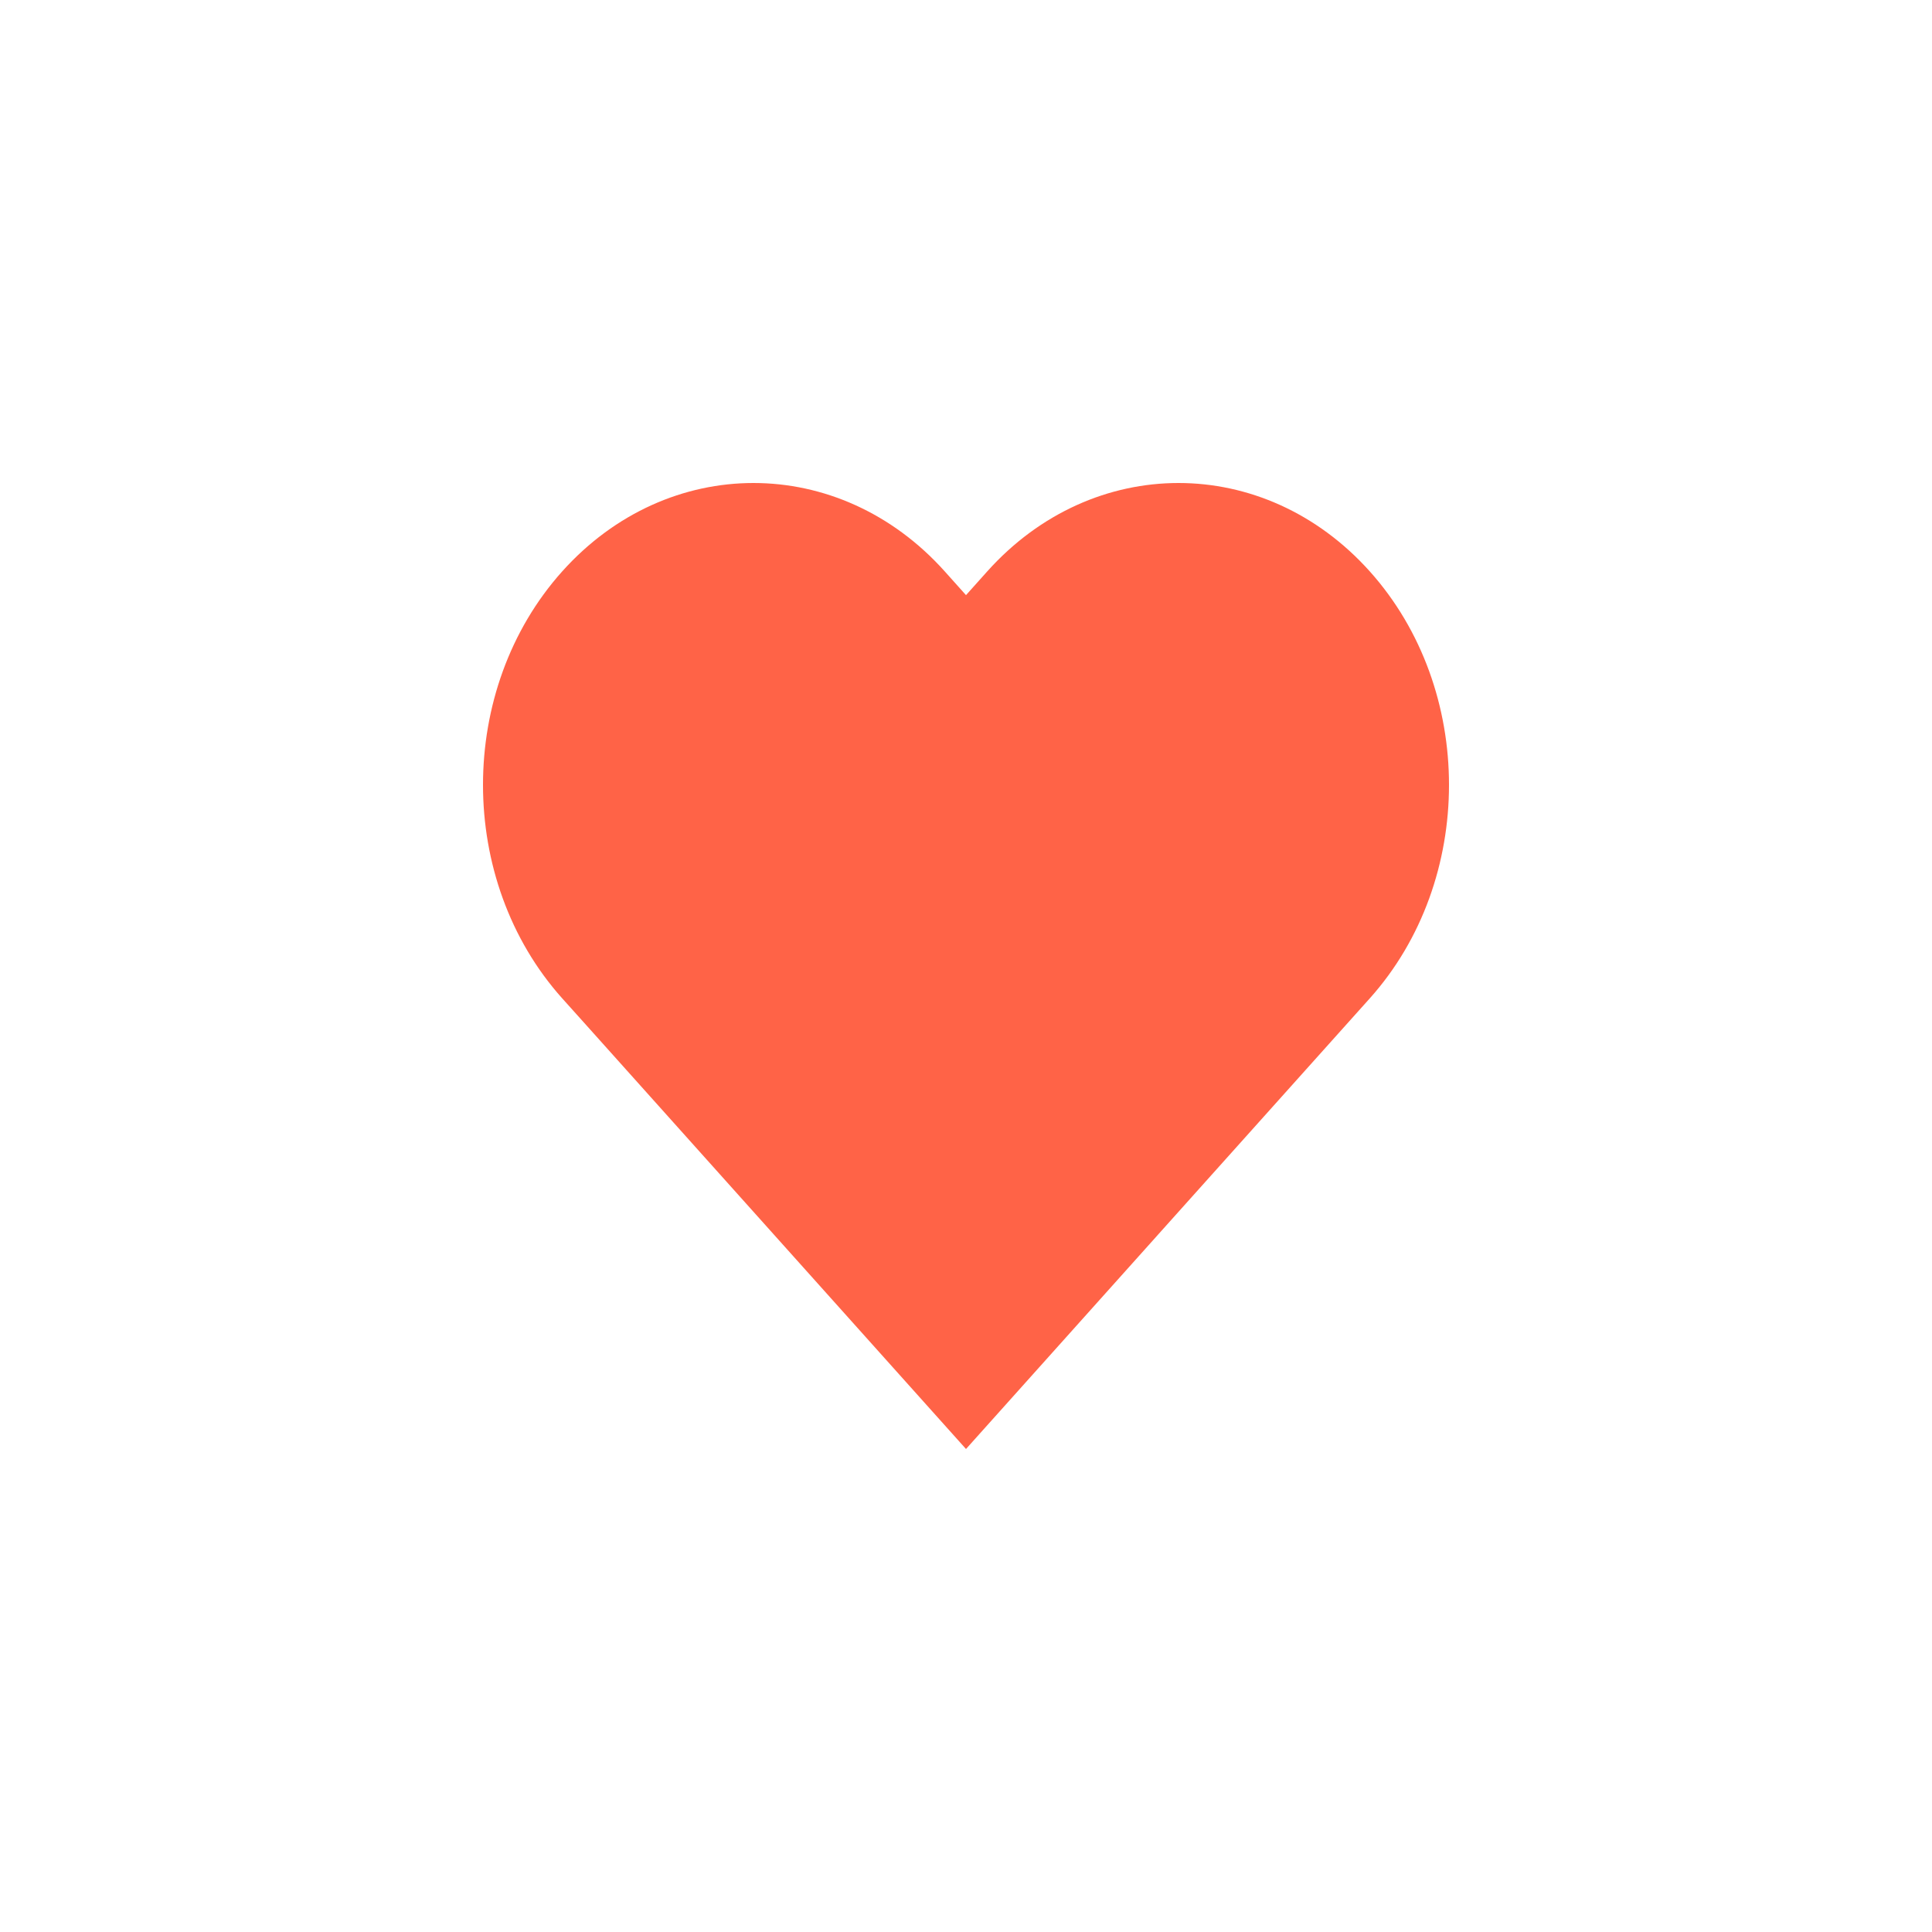 <svg width="24" height="24" viewBox="0 0 24 24" fill="none" xmlns="http://www.w3.org/2000/svg">
<path fill-rule="evenodd" clip-rule="evenodd" d="M6.984 7.098C5.672 8.563 5.672 10.937 6.984 12.402L7.248 12.696L7.248 12.696L12 18L14.36 15.366C14.365 15.36 14.371 15.354 14.376 15.348C14.381 15.342 14.387 15.336 14.392 15.33L17.016 12.402C18.328 10.937 18.328 8.563 17.016 7.098C15.704 5.634 13.576 5.634 12.264 7.098L12 7.393L11.736 7.098C10.424 5.634 8.296 5.634 6.984 7.098Z" fill="#FF6347"/>
</svg>
